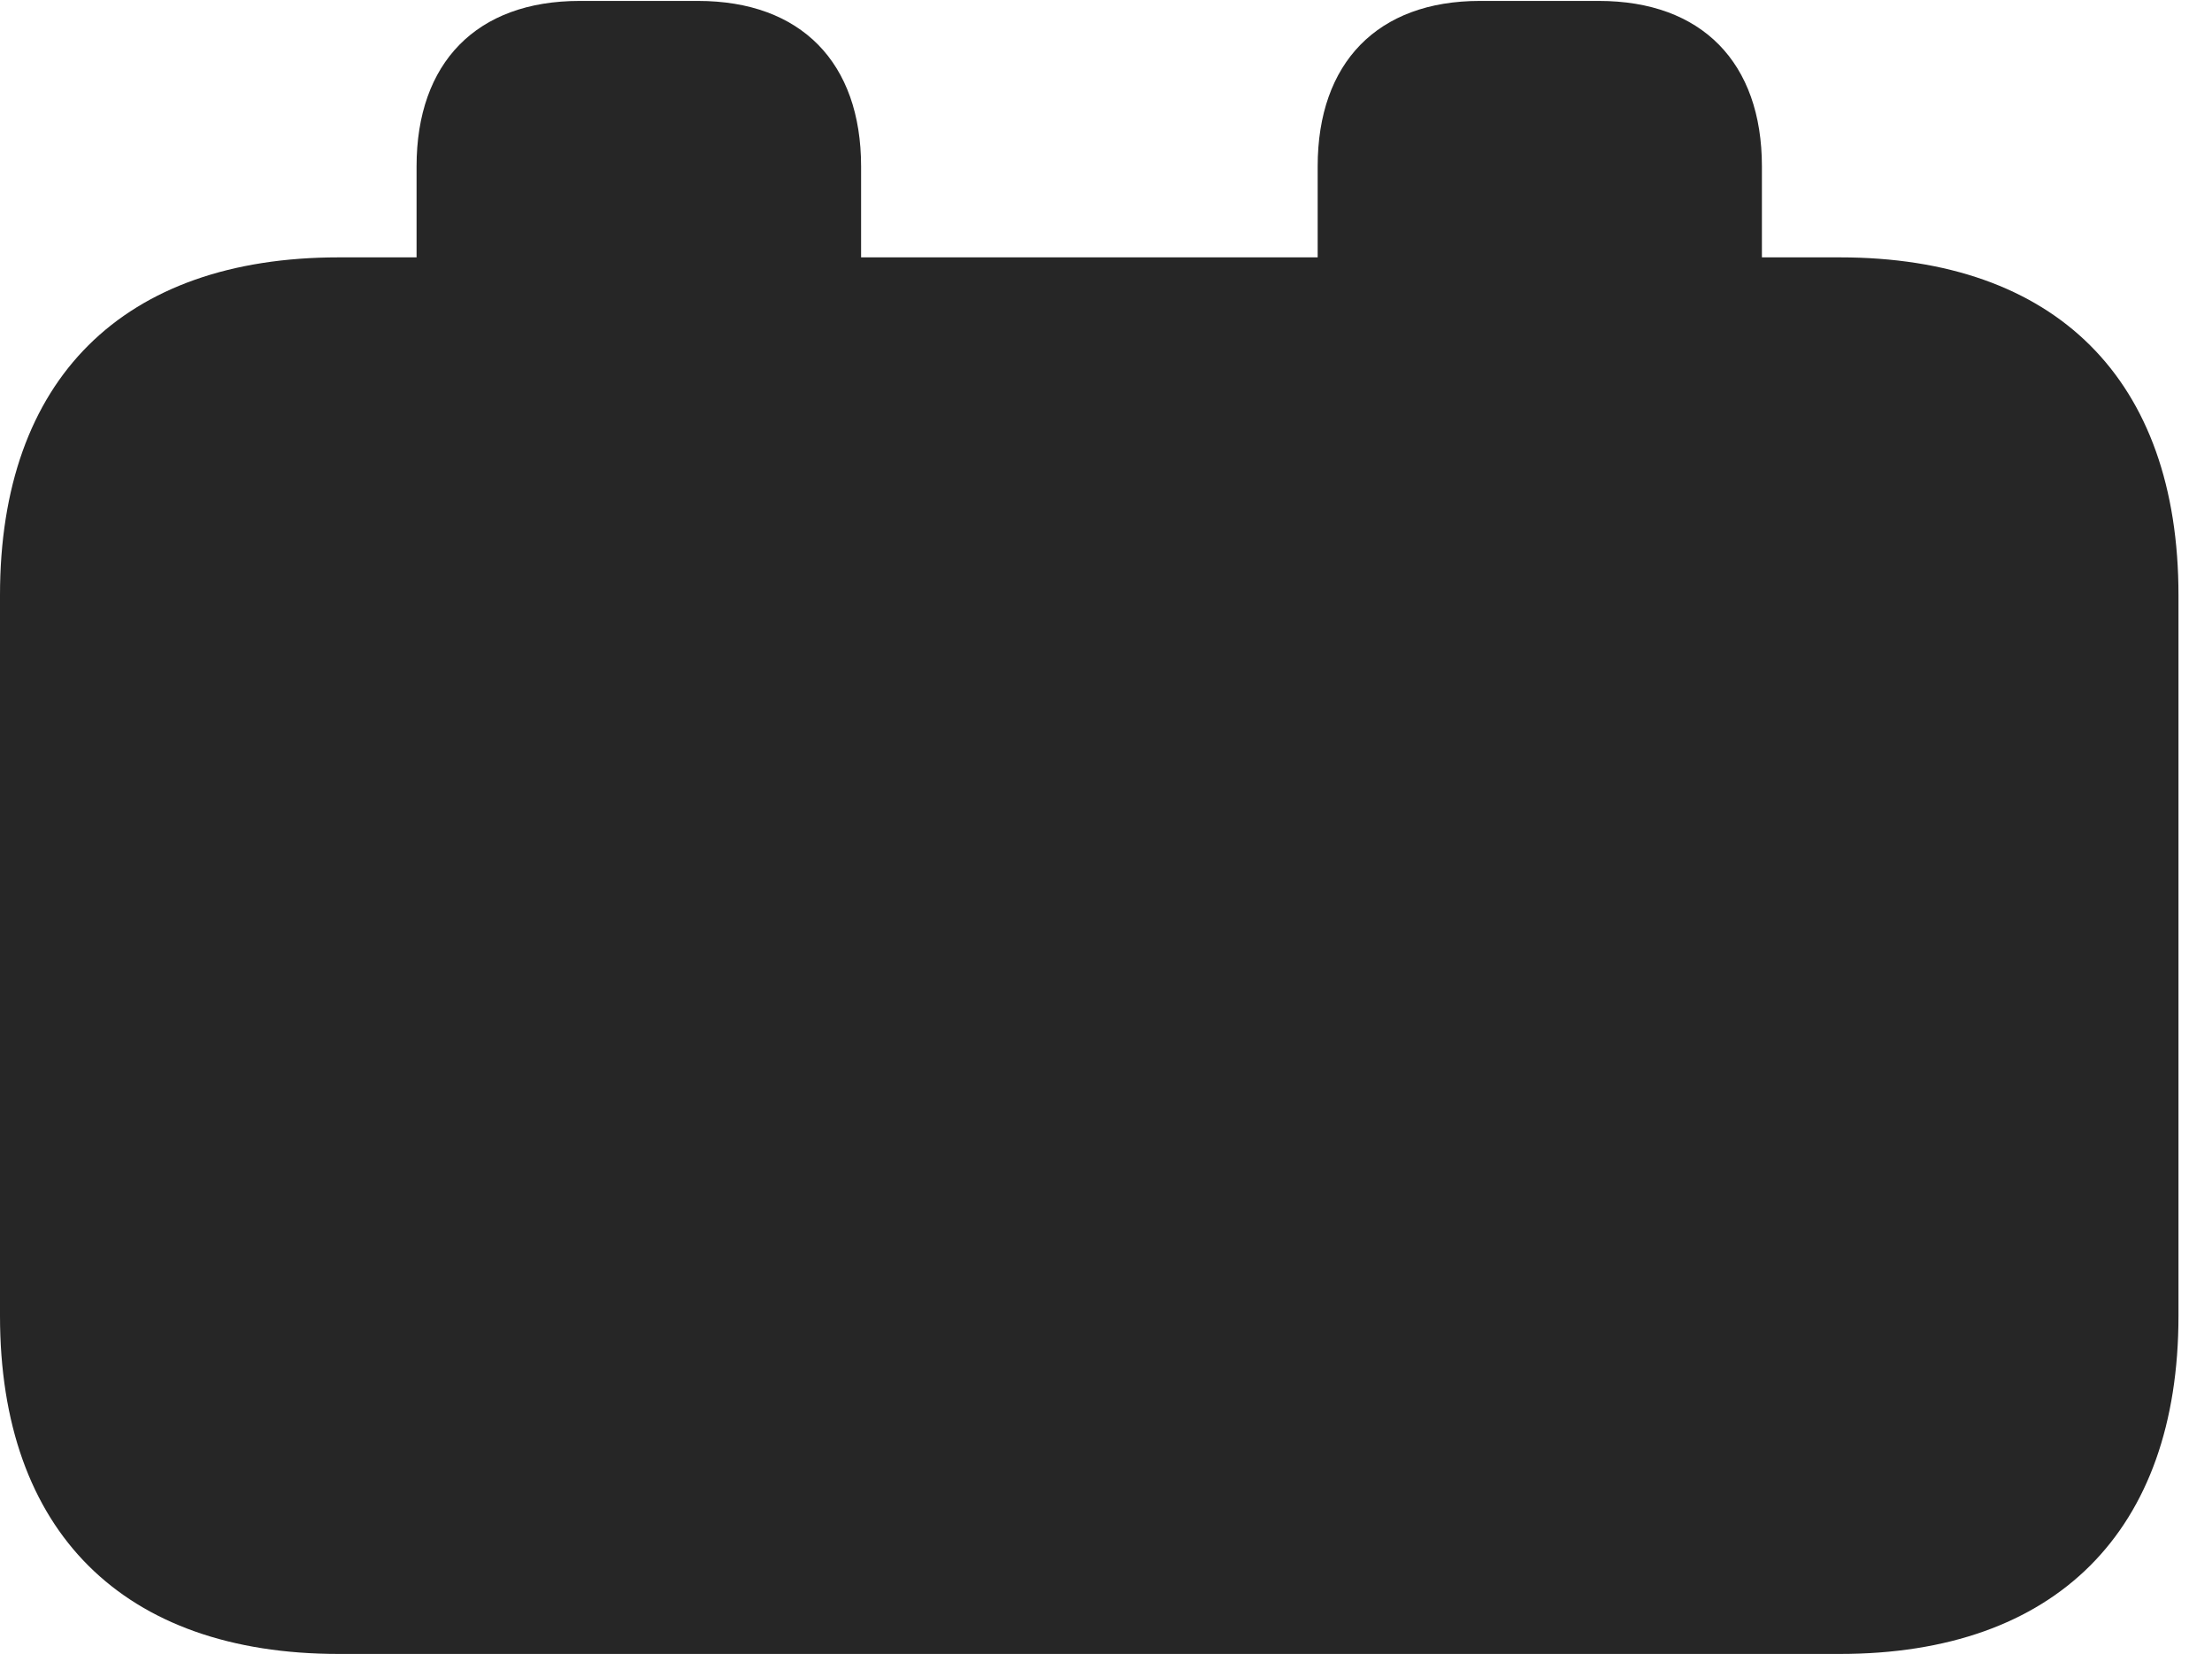 <?xml version="1.0" encoding="UTF-8"?>
<!--Generator: Apple Native CoreSVG 326-->
<!DOCTYPE svg PUBLIC "-//W3C//DTD SVG 1.1//EN" "http://www.w3.org/Graphics/SVG/1.1/DTD/svg11.dtd">
<svg version="1.1" xmlns="http://www.w3.org/2000/svg" xmlns:xlink="http://www.w3.org/1999/xlink"
       viewBox="0 0 23.821 17.808">
       <g>
              <rect height="17.808" opacity="0" width="23.821" x="0" y="0" />
              <path d="M3.648 17.808L19.812 17.808C22.139 17.808 23.46 16.486 23.46 14.168L23.46 6.408C23.46 4.085 22.139 2.771 19.812 2.771L18.974 2.771L18.974 1.791C18.974 0.675 18.328 0.01 17.218 0.01L15.936 0.01C14.836 0.01 14.19 0.675 14.19 1.791L14.19 2.771L9.273 2.771L9.273 1.791C9.273 0.675 8.627 0.01 7.516 0.01L6.242 0.01C5.132 0.01 4.486 0.675 4.486 1.791L4.486 2.771L3.648 2.771C1.324 2.771 0 4.083 0 6.408L0 14.168C0 16.488 1.324 17.808 3.648 17.808Z"
                     fill="currentColor" fill-opacity="0.85" />
       </g>
</svg>